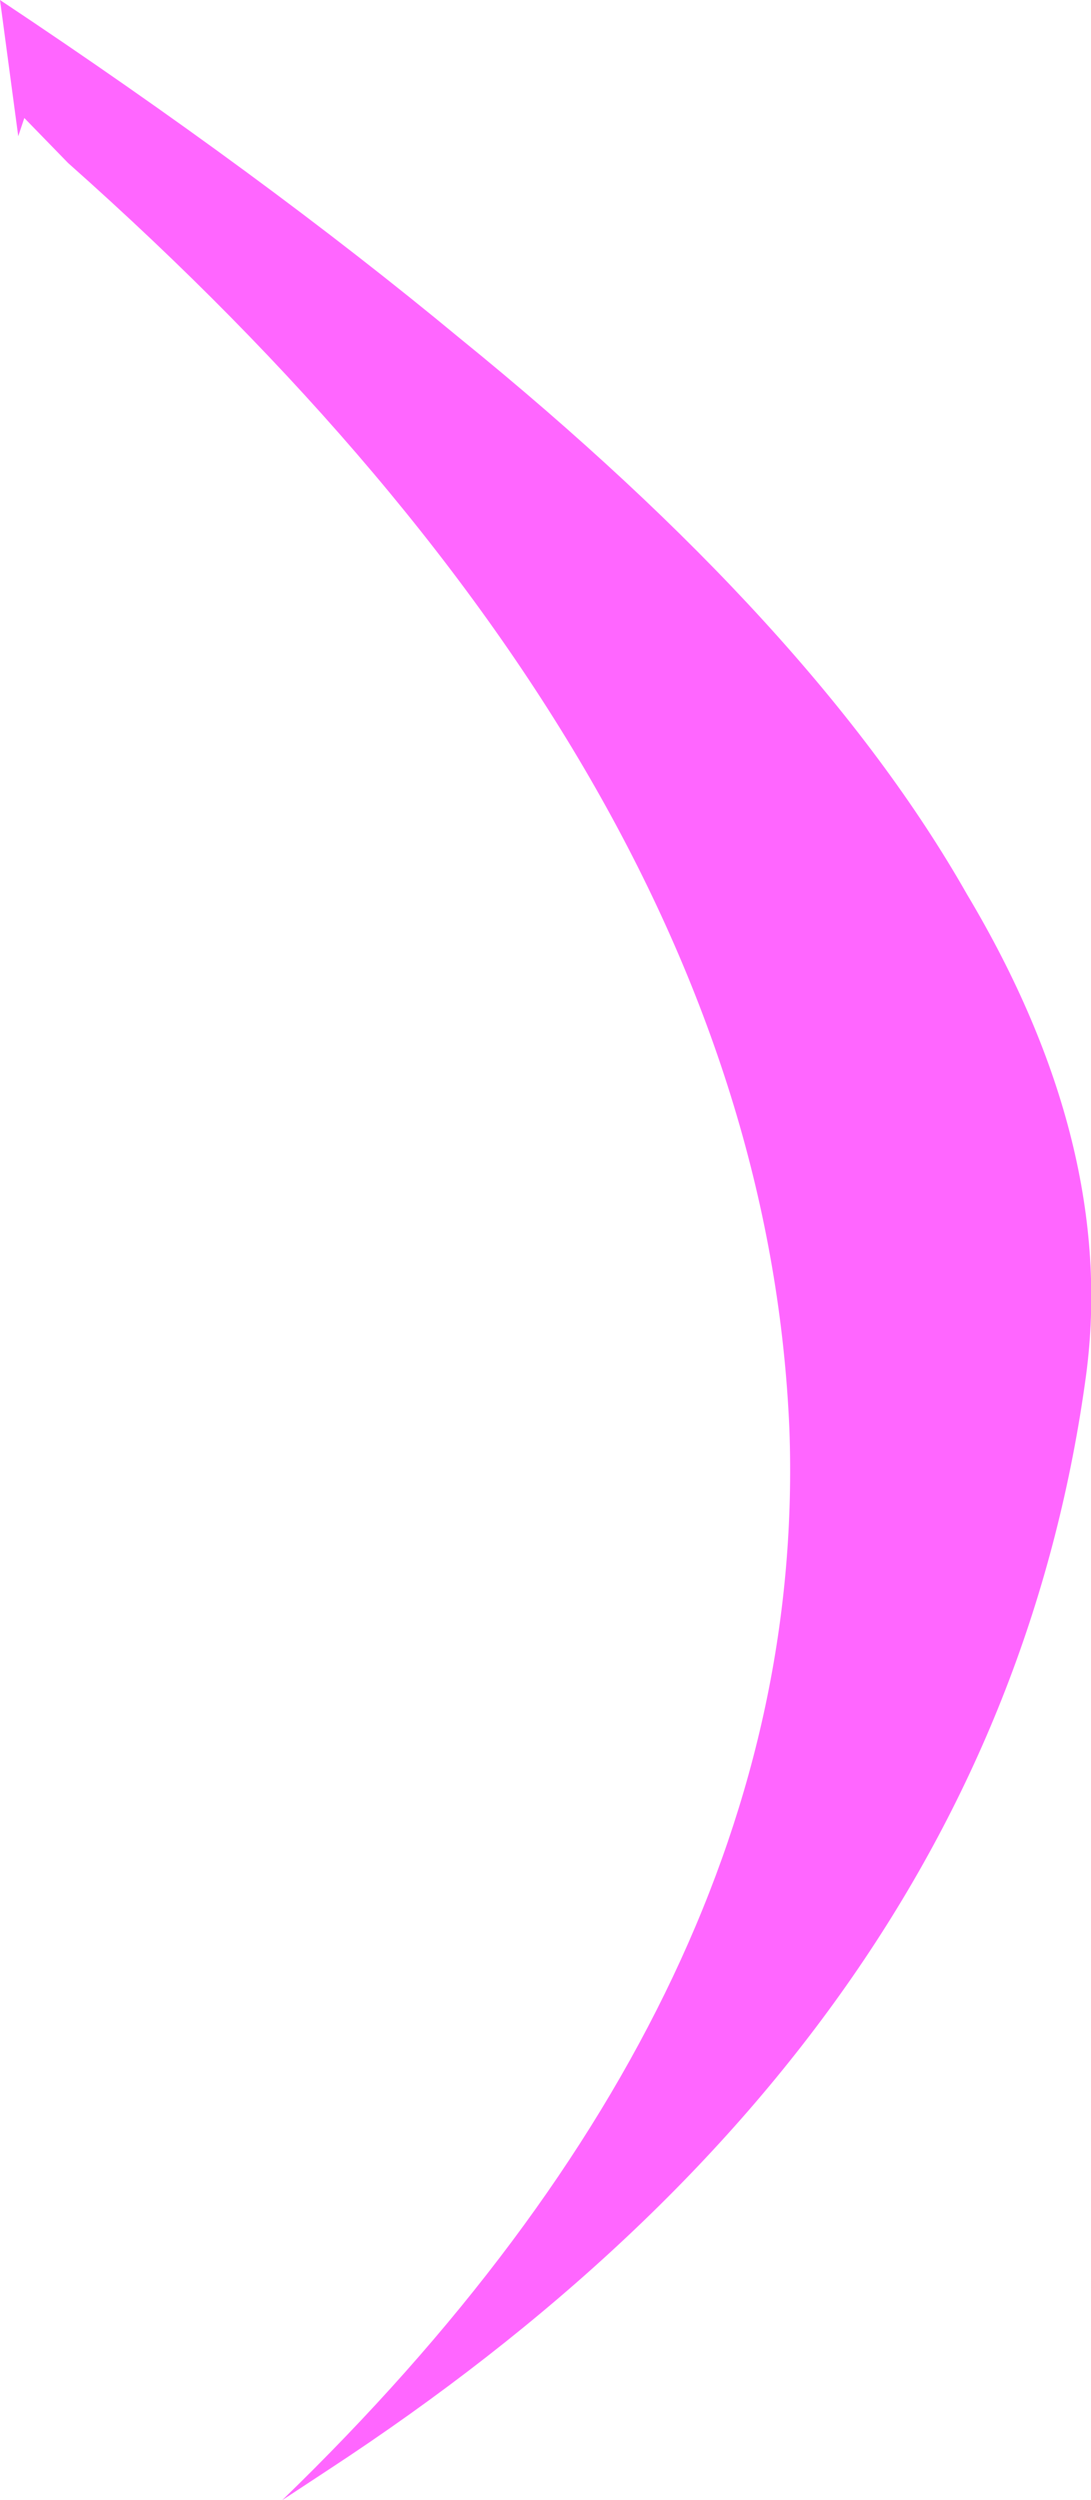 <?xml version="1.0" encoding="UTF-8" standalone="no"?>
<svg xmlns:xlink="http://www.w3.org/1999/xlink" height="102.75px" width="44.85px" xmlns="http://www.w3.org/2000/svg">
  <g transform="matrix(1.0, 0.0, 0.0, 1.0, 22.4, 51.35)">
    <path d="M-22.4 -51.35 Q-11.65 -44.2 -3.5 -37.45 11.1 -25.6 17.35 -14.6 23.5 -4.3 22.25 5.15 18.6 32.15 -8.9 50.15 L-10.8 51.4 Q10.9 30.4 10.05 7.35 8.9 -19.35 -19.6 -44.65 L-21.4 -46.5 -21.65 -45.75 -22.4 -51.35" fill="#ff66ff" fill-rule="evenodd" stroke="none"/>
  </g>
</svg>
